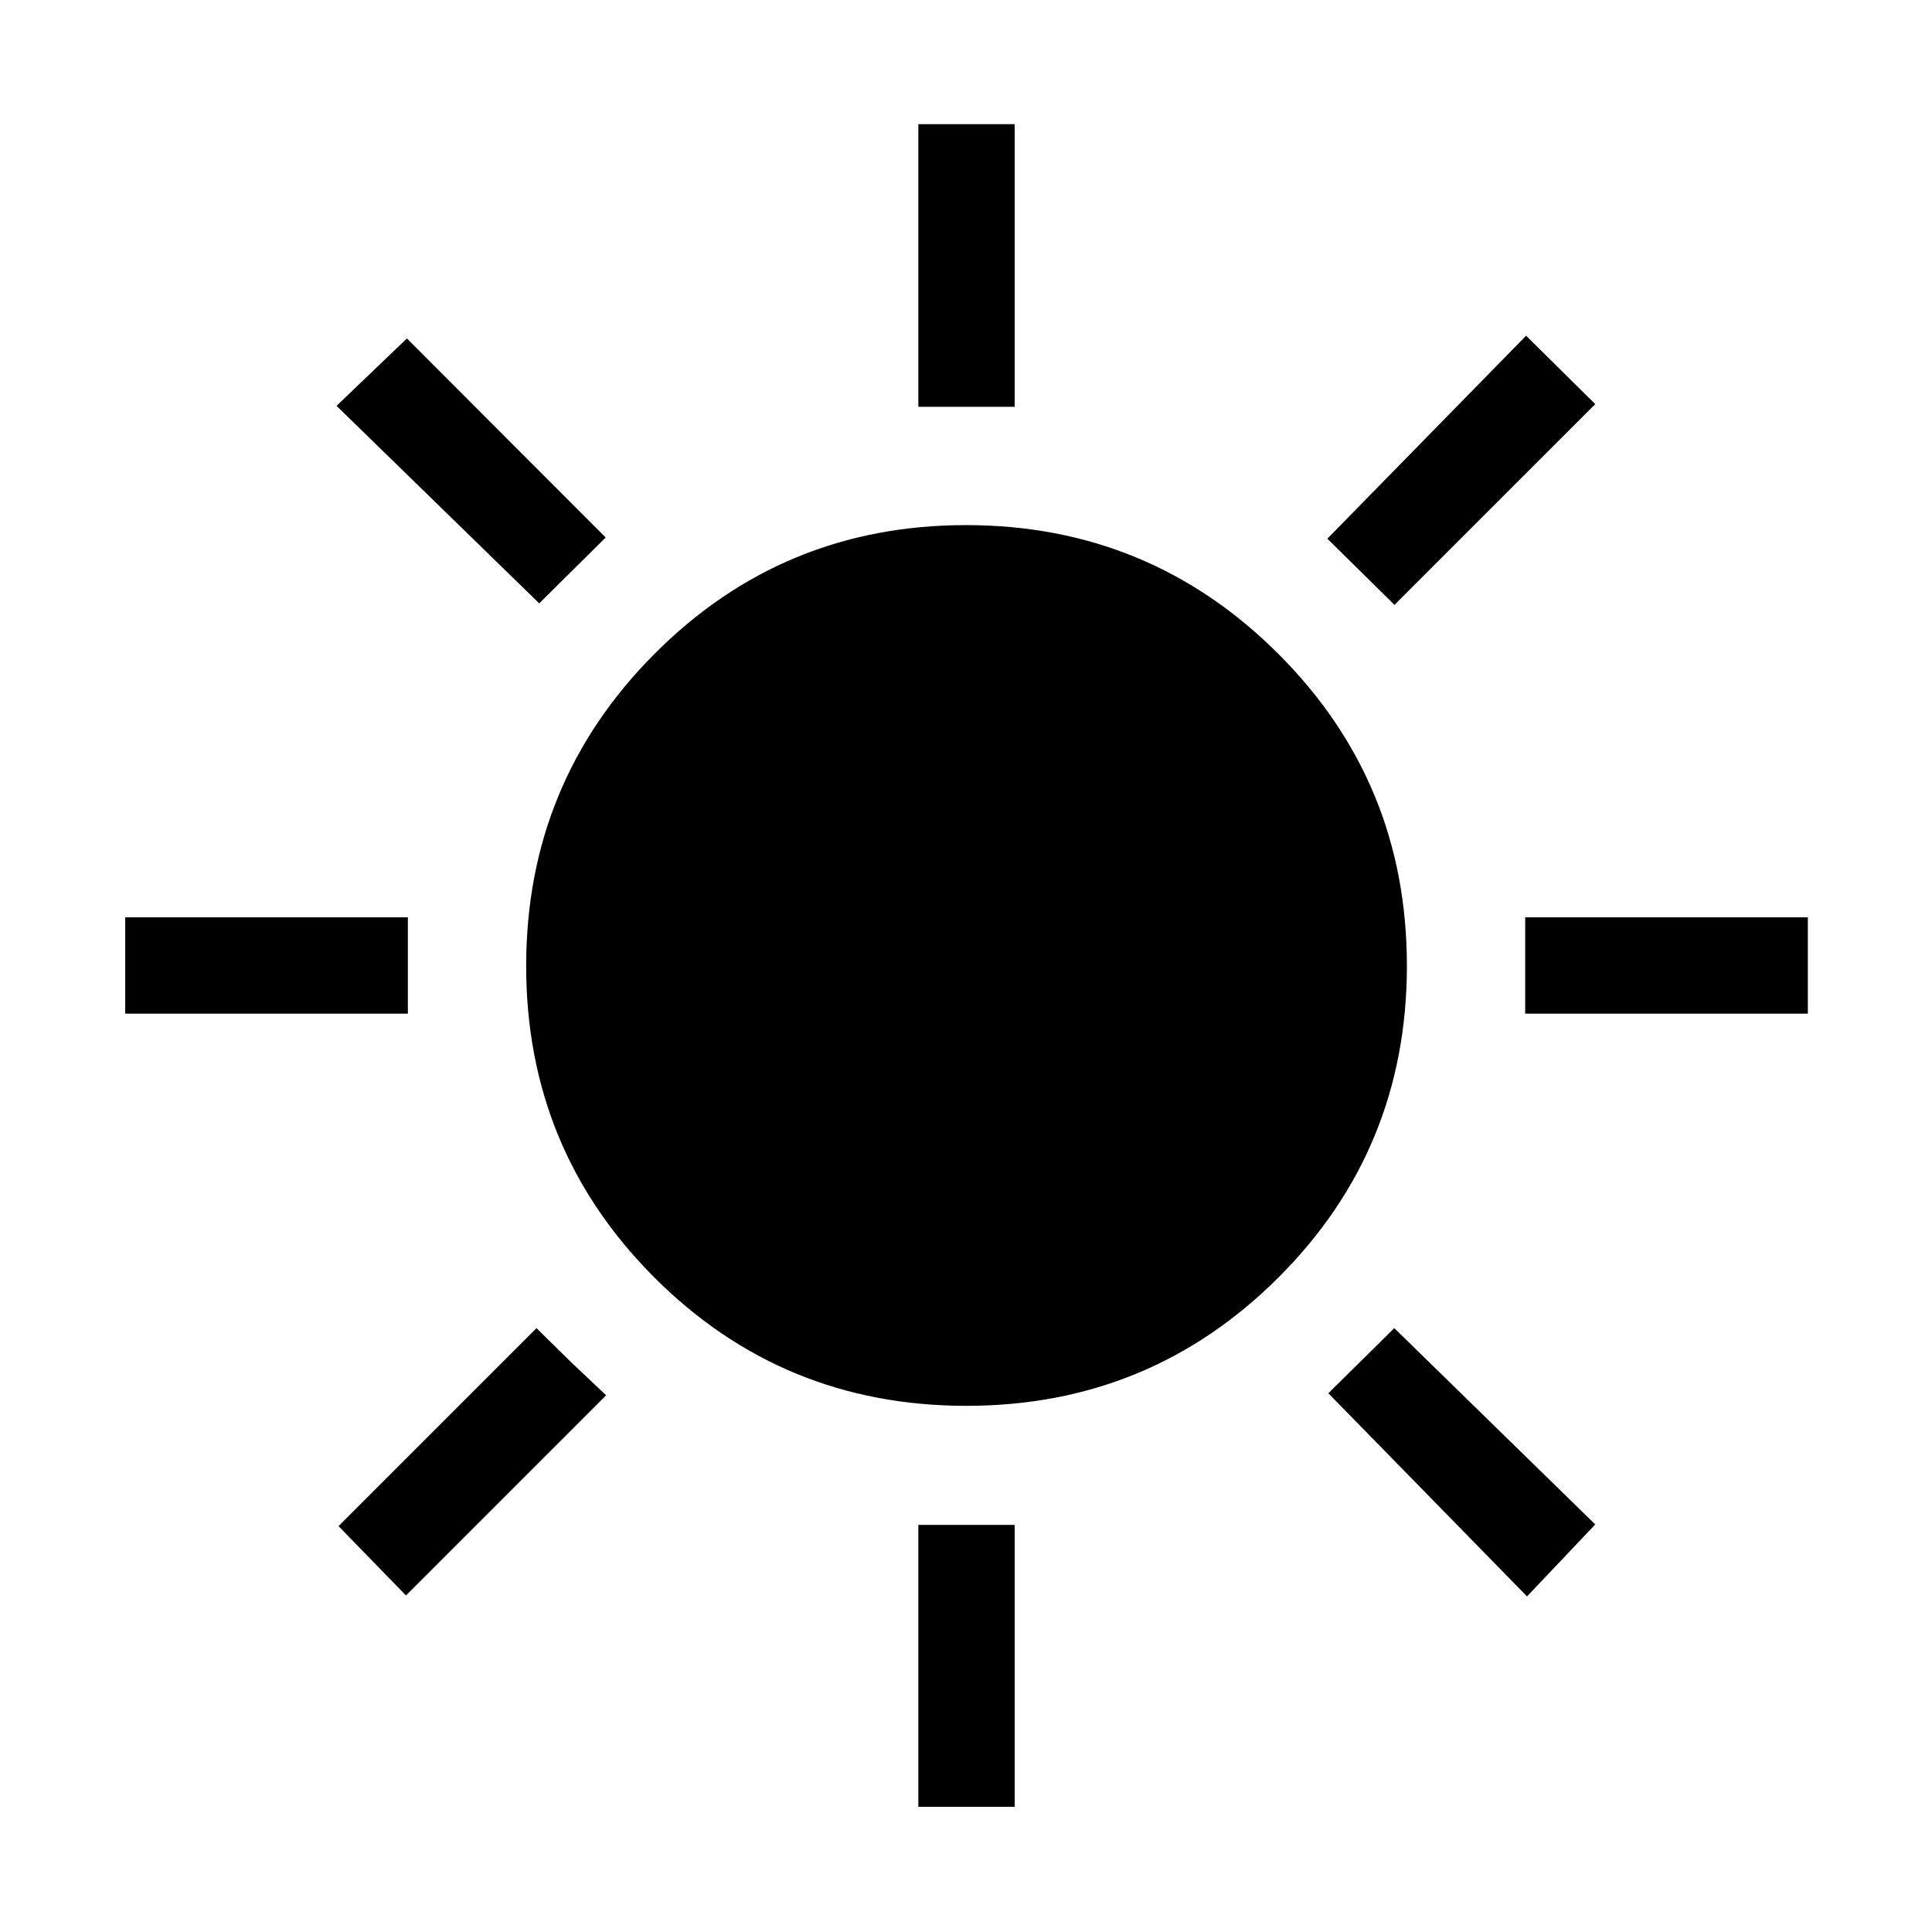 <svg xmlns="http://www.w3.org/2000/svg" height="40" viewBox="0 -960 960 960" width="40"><path d="M456.32-757.86v-140.45h47.88v140.45h-47.88Zm236.6 98.42-33.37-32.89 98.76-100.85 34.37 33.99-99.76 99.75Zm64.94 203.12v-47.88h140.45v47.88H757.86ZM456.32-62.22v-140.06h47.88v140.06h-47.88ZM267.94-660.19l-100.71-98.14 34.96-33.49 98.76 98.9-33.01 32.73Zm490.83 493.43-98.72-100.93 32.76-32.37 99.87 97.55-33.91 35.75ZM62.22-456.32v-47.88h140.45v47.88H62.22Zm139.5 289.09-33.51-34.46 98.37-98.37 16.86 16.6 17.74 16.77-99.46 99.46Zm278.43-94.22q-91.21 0-154.96-63.74-63.74-63.75-63.74-154.81t63.74-155.07q63.75-64.01 154.81-64.01t155.07 63.86q64.01 63.85 64.01 155.07 0 91.21-63.86 154.96-63.85 63.74-155.07 63.74Z"/></svg>